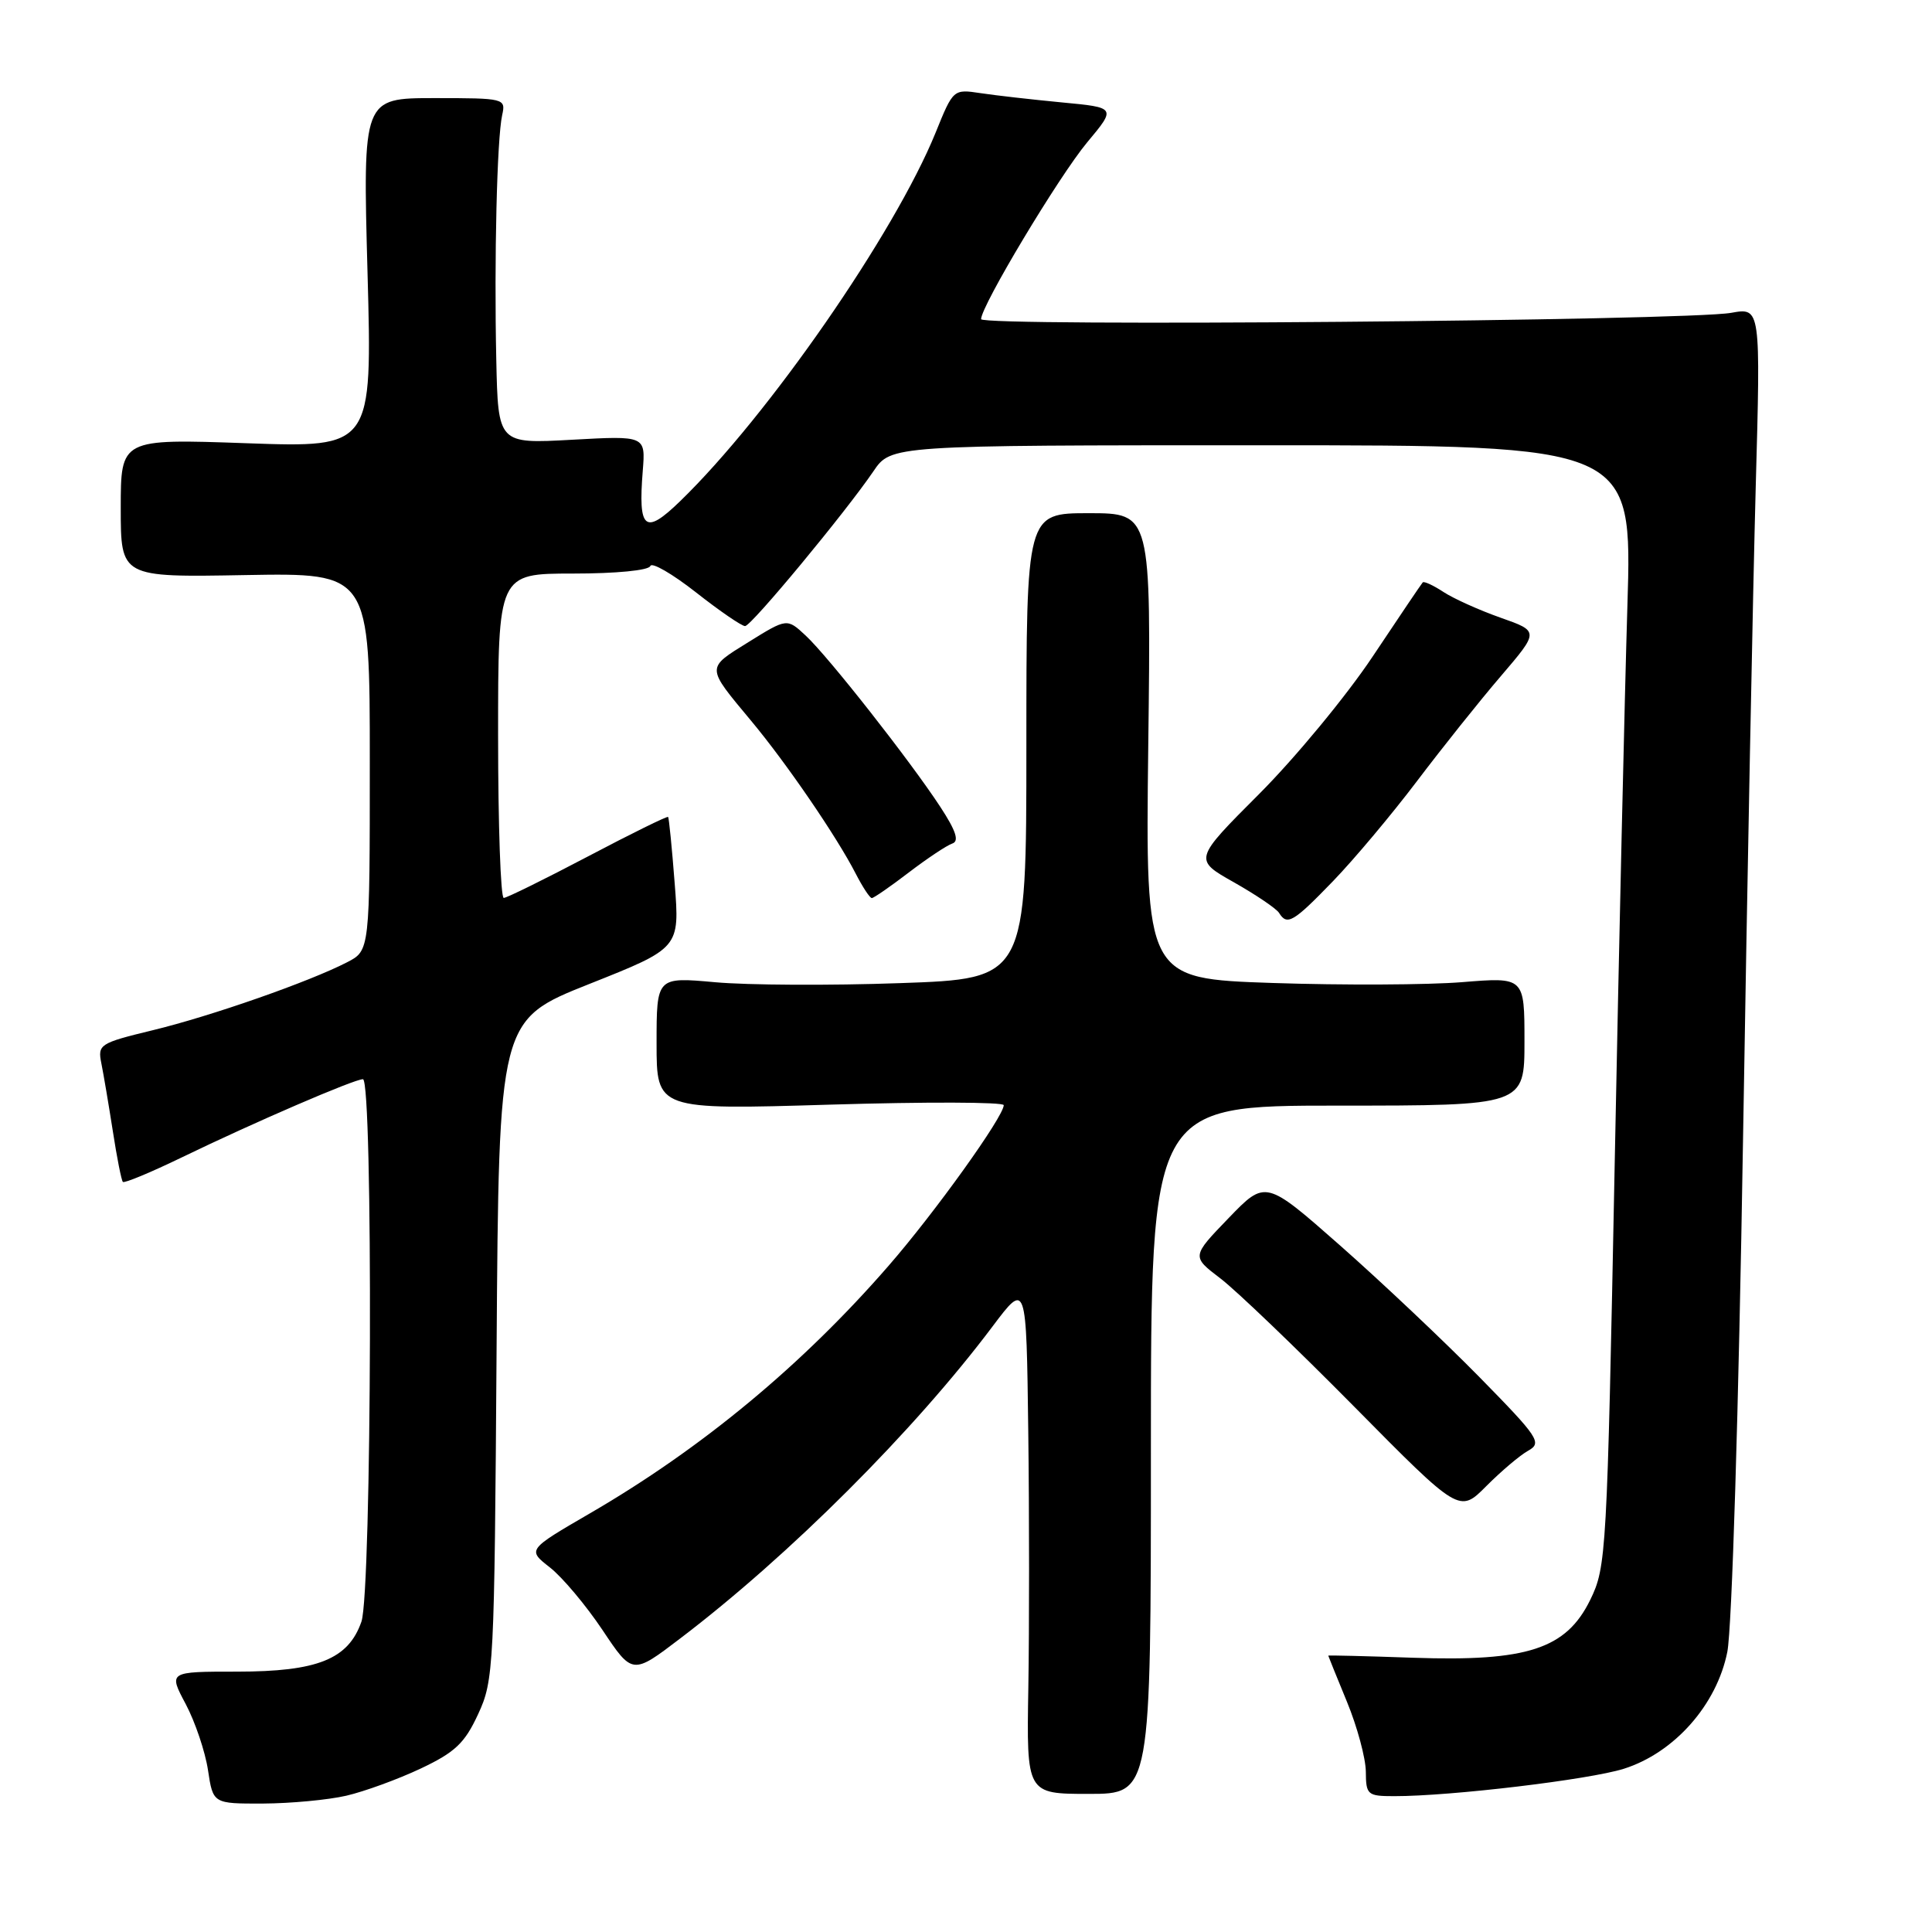 <?xml version="1.0" encoding="UTF-8" standalone="no"?>
<!DOCTYPE svg PUBLIC "-//W3C//DTD SVG 1.1//EN" "http://www.w3.org/Graphics/SVG/1.1/DTD/svg11.dtd" >
<svg xmlns="http://www.w3.org/2000/svg" xmlns:xlink="http://www.w3.org/1999/xlink" version="1.1" viewBox="0 0 256 256">
 <g >
 <path fill="currentColor"
d=" M 45.89 237.94 C 48.30 237.38 52.74 235.76 55.75 234.34 C 60.31 232.18 61.58 230.98 63.36 227.12 C 65.43 222.66 65.51 221.00 65.80 178.82 C 66.10 135.15 66.10 135.15 78.09 130.38 C 90.07 125.62 90.07 125.62 89.40 117.06 C 89.04 112.35 88.64 108.39 88.53 108.25 C 88.42 108.11 83.64 110.46 77.91 113.48 C 72.19 116.49 67.16 118.97 66.75 118.98 C 66.34 118.99 66.00 109.33 66.00 97.50 C 66.00 76.00 66.00 76.00 75.92 76.00 C 81.63 76.00 85.97 75.58 86.17 75.00 C 86.35 74.45 89.08 76.03 92.23 78.50 C 95.38 80.98 98.31 82.98 98.73 82.96 C 99.58 82.92 112.02 67.90 115.73 62.45 C 118.07 59.00 118.07 59.00 167.18 59.00 C 216.29 59.00 216.29 59.00 215.64 80.25 C 215.28 91.94 214.52 125.35 213.95 154.50 C 212.94 206.05 212.85 207.62 210.71 212.00 C 207.52 218.50 202.37 220.18 187.25 219.66 C 181.06 219.44 176.00 219.32 176.00 219.38 C 176.01 219.45 177.12 222.20 178.48 225.50 C 179.84 228.80 180.96 232.96 180.98 234.75 C 181.00 237.83 181.19 238.00 184.75 238.00 C 192.22 238.01 210.61 235.81 215.17 234.37 C 221.86 232.25 227.48 225.90 228.88 218.88 C 229.49 215.78 230.38 186.98 230.96 151.00 C 231.52 116.62 232.28 77.76 232.64 64.62 C 233.30 40.75 233.30 40.75 229.40 41.45 C 223.49 42.51 130.00 43.30 130.00 42.29 C 130.00 40.54 140.30 23.38 144.05 18.87 C 147.91 14.25 147.91 14.25 140.70 13.57 C 136.74 13.19 131.88 12.64 129.91 12.34 C 126.33 11.80 126.30 11.82 123.98 17.56 C 118.55 30.92 101.79 55.11 90.11 66.42 C 85.44 70.95 84.54 70.21 85.17 62.38 C 85.54 57.73 85.54 57.73 75.77 58.27 C 66.00 58.81 66.00 58.81 65.76 47.66 C 65.47 34.35 65.85 18.38 66.54 15.25 C 67.03 13.04 66.87 13.00 57.55 13.00 C 48.07 13.00 48.07 13.00 48.70 36.16 C 49.33 59.32 49.33 59.32 32.66 58.73 C 16.00 58.14 16.00 58.14 16.00 67.32 C 16.00 76.50 16.00 76.50 32.50 76.20 C 49.00 75.91 49.00 75.91 49.00 100.93 C 49.00 125.95 49.00 125.95 46.00 127.50 C 41.03 130.07 27.95 134.65 20.20 136.52 C 13.19 138.22 12.93 138.40 13.43 140.90 C 13.72 142.33 14.40 146.37 14.95 149.88 C 15.49 153.39 16.09 156.42 16.28 156.61 C 16.47 156.81 19.98 155.35 24.07 153.37 C 33.71 148.70 46.93 143.00 48.09 143.00 C 49.45 143.00 49.27 210.94 47.89 214.88 C 46.16 219.86 42.06 221.50 31.41 221.50 C 22.32 221.50 22.32 221.50 24.61 225.80 C 25.86 228.16 27.19 232.10 27.56 234.55 C 28.23 239.00 28.23 239.00 34.86 238.98 C 38.51 238.96 43.47 238.50 45.89 237.94 Z  M 152.50 192.10 C 152.50 146.50 152.50 146.50 177.25 146.50 C 202.00 146.50 202.00 146.50 202.00 137.98 C 202.00 129.47 202.00 129.47 193.75 130.14 C 189.21 130.51 177.91 130.56 168.64 130.25 C 151.78 129.68 151.78 129.68 152.15 98.84 C 152.53 68.00 152.53 68.00 144.27 68.00 C 136.00 68.00 136.00 68.00 136.00 98.84 C 136.00 129.69 136.00 129.69 119.25 130.27 C 110.04 130.60 99.01 130.54 94.75 130.15 C 87.00 129.45 87.00 129.45 87.00 138.25 C 87.00 147.06 87.00 147.06 110.00 146.37 C 122.65 145.99 133.00 146.02 133.00 146.44 C 133.00 147.94 123.88 160.67 117.76 167.70 C 106.32 180.87 92.99 191.92 78.18 200.52 C 69.87 205.35 69.87 205.35 72.86 207.69 C 74.51 208.98 77.64 212.71 79.83 215.98 C 83.80 221.93 83.80 221.93 90.15 217.09 C 104.61 206.09 121.12 189.60 131.51 175.77 C 136.00 169.80 136.00 169.80 136.25 189.65 C 136.39 200.57 136.39 215.84 136.26 223.60 C 136.02 237.70 136.02 237.70 144.26 237.70 C 152.50 237.70 152.50 237.70 152.50 192.10 Z  M 202.50 192.22 C 204.36 191.18 203.89 190.48 196.00 182.44 C 191.32 177.68 183.04 169.86 177.60 165.06 C 167.69 156.33 167.69 156.33 162.79 161.41 C 157.89 166.49 157.89 166.49 161.70 169.39 C 163.79 170.98 171.77 178.63 179.44 186.39 C 193.38 200.50 193.38 200.50 196.94 196.92 C 198.90 194.95 201.40 192.83 202.50 192.22 Z  M 176.64 116.75 C 179.43 113.86 184.43 107.90 187.76 103.50 C 191.09 99.10 196.09 92.83 198.88 89.58 C 203.95 83.65 203.95 83.65 198.84 81.85 C 196.03 80.86 192.63 79.33 191.28 78.45 C 189.93 77.56 188.69 76.99 188.52 77.17 C 188.35 77.35 185.36 81.78 181.88 87.00 C 178.40 92.22 171.63 100.41 166.85 105.20 C 158.16 113.90 158.16 113.90 163.50 116.91 C 166.43 118.57 169.12 120.39 169.48 120.96 C 170.55 122.69 171.36 122.21 176.64 116.75 Z  M 120.43 115.60 C 122.88 113.73 125.47 112.01 126.19 111.77 C 127.12 111.46 126.68 110.10 124.60 106.92 C 120.56 100.75 109.72 86.96 106.75 84.21 C 104.28 81.91 104.28 81.91 99.16 85.09 C 93.53 88.59 93.52 88.29 99.52 95.50 C 104.20 101.11 110.86 110.84 113.38 115.75 C 114.30 117.54 115.26 119.00 115.52 119.00 C 115.77 119.00 117.99 117.47 120.43 115.60 Z "/>
</g>
</svg>